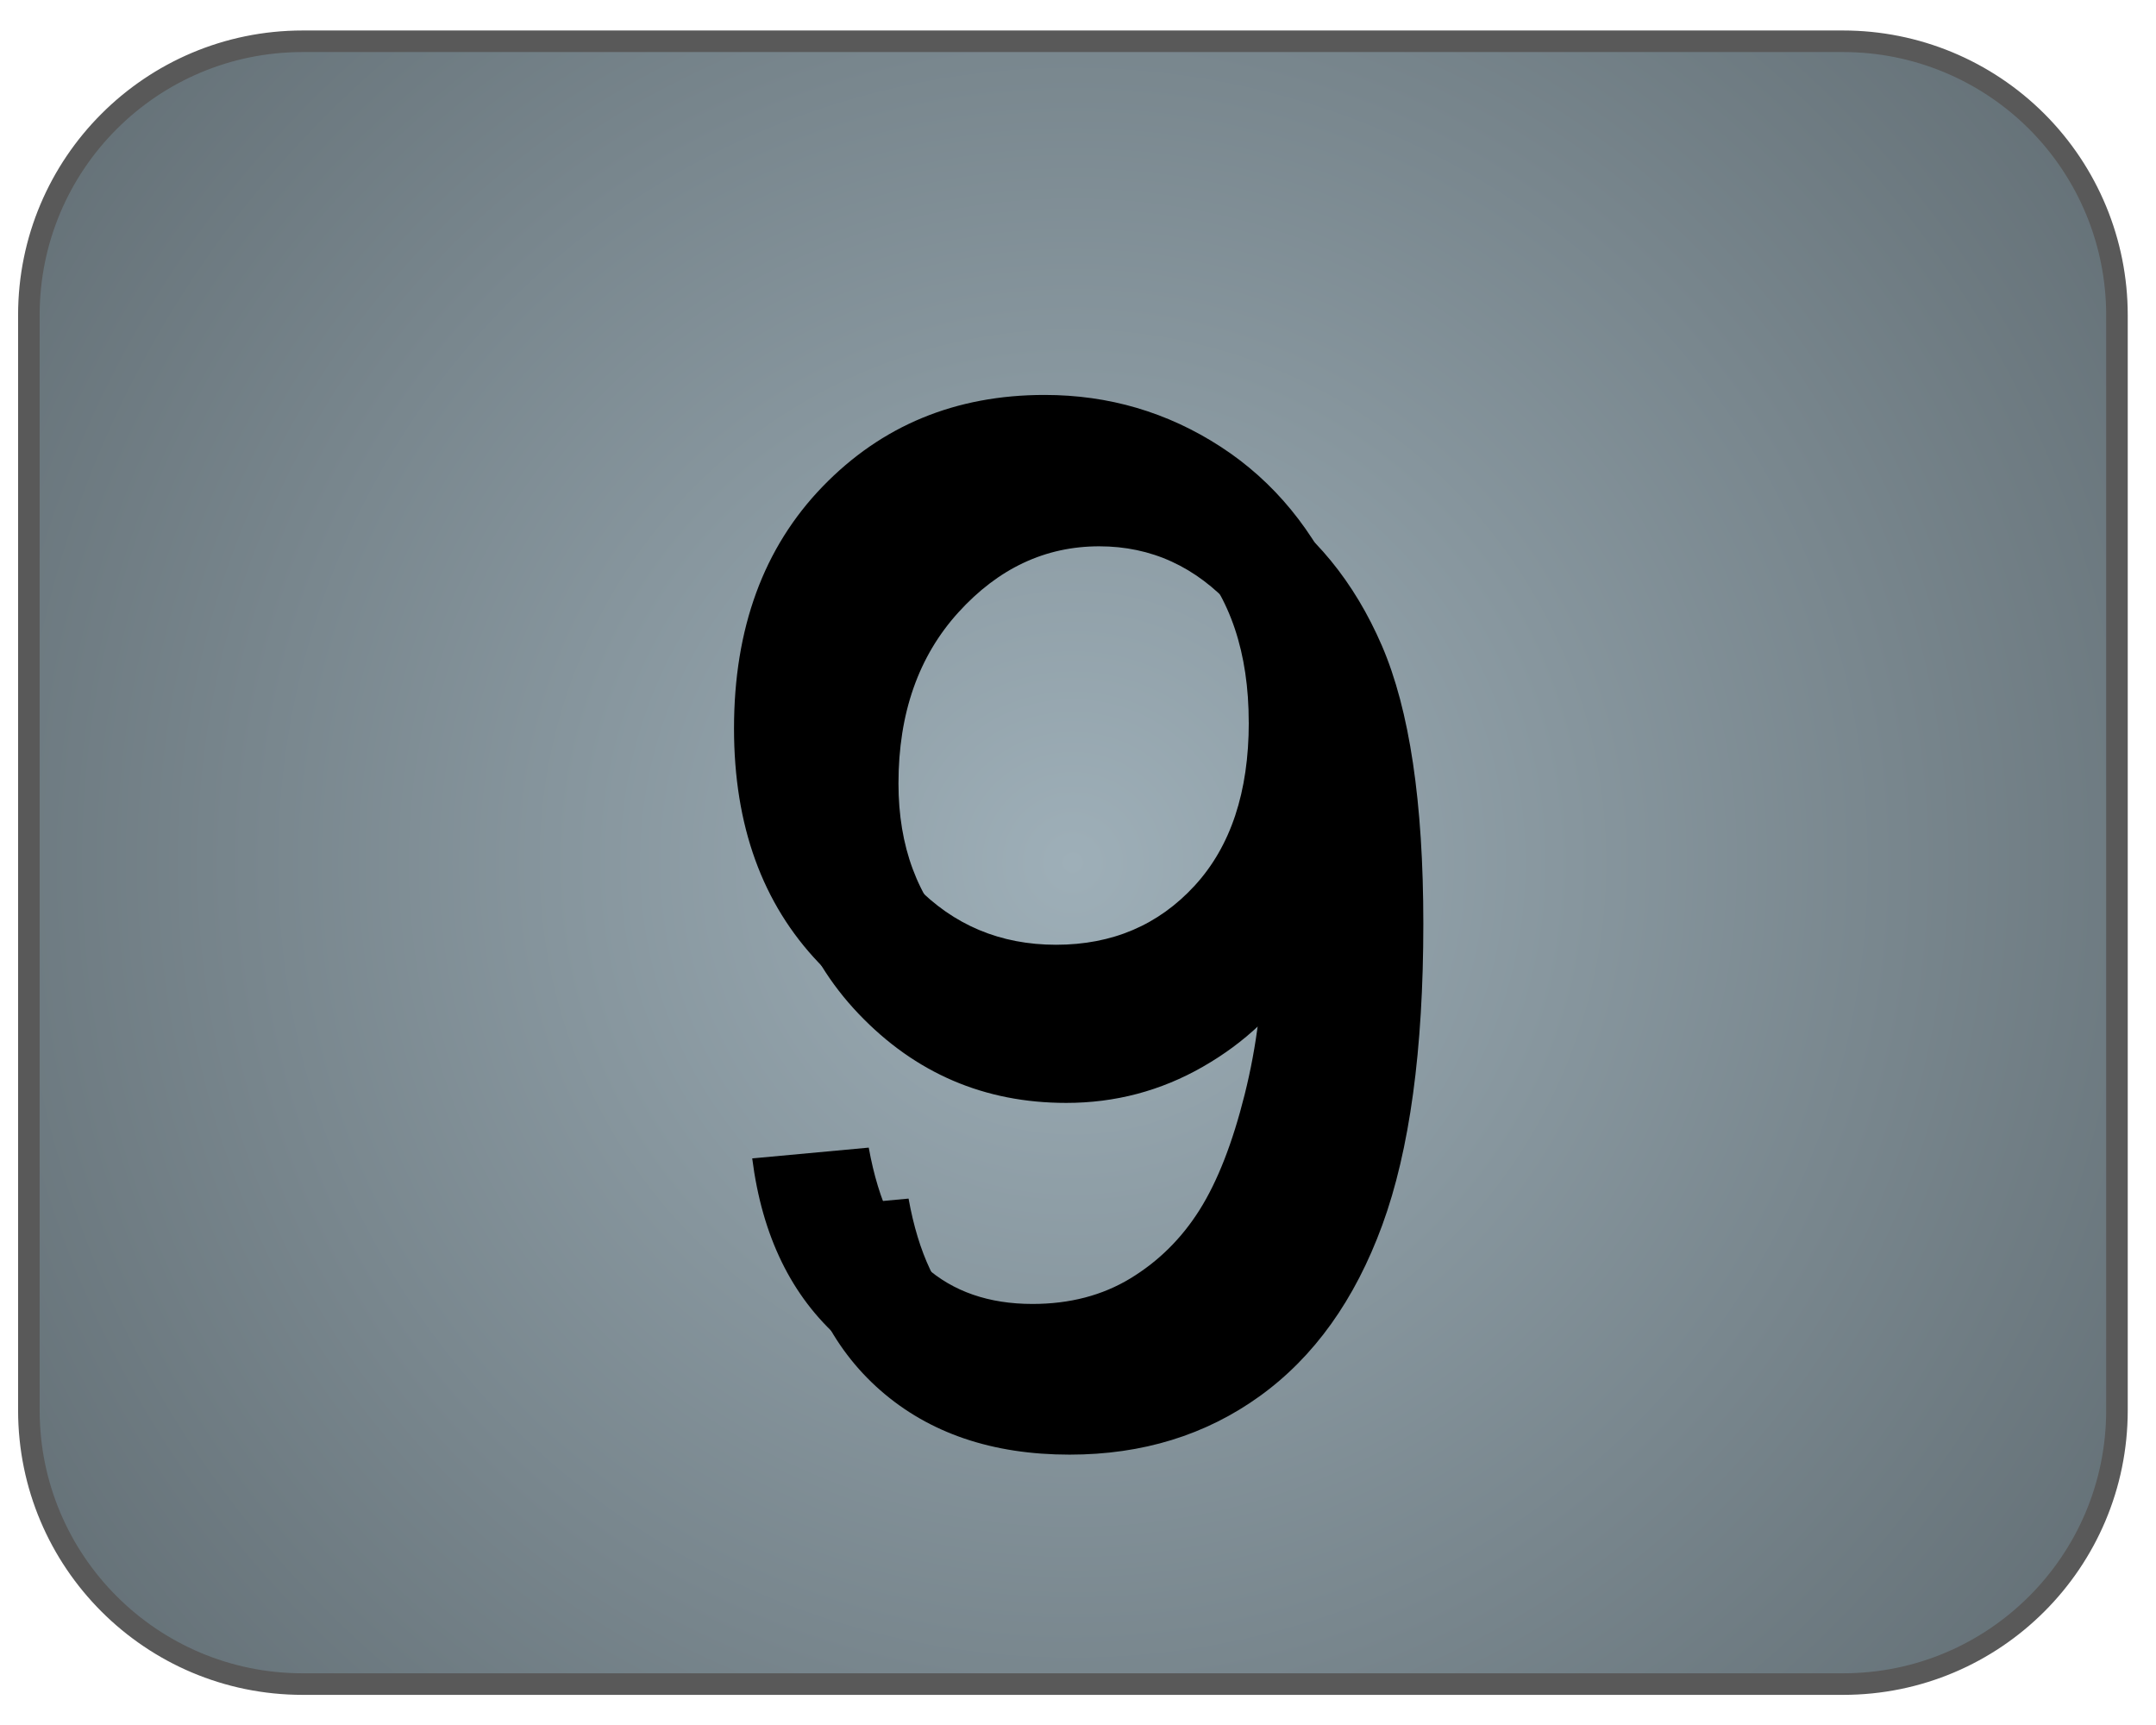 <svg version="1.1" viewBox="0.0 0.0 100.0 80.0" fill="none" stroke="none" stroke-linecap="square" stroke-miterlimit="10" xmlns:xlink="http://www.w3.org/1999/xlink" xmlns="http://www.w3.org/2000/svg"><clipPath id="g244418a63a9_0_59.0"><path d="m0 0l100.0 0l0 80.0l-100.0 0l0 -80.0z" clip-rule="nonzero"/></clipPath><g clip-path="url(#g244418a63a9_0_59.0)"><path fill="#000000" fill-opacity="0.0" d="m0 0l100.0 0l0 80.0l-100.0 0z" fill-rule="evenodd"/><defs><radialGradient id="g244418a63a9_0_59.1" gradientUnits="userSpaceOnUse" gradientTransform="matrix(7.849 0.0 0.0 7.849 0.0 0.0)" spreadMethod="pad" cx="6.34" cy="5.097" fx="6.34" fy="5.097" r="7.849"><stop offset="0.0" stop-color="#9eafb8"/><stop offset="1.0" stop-color="#616d73"/></radialGradient></defs><path fill="url(#g244418a63a9_0_59.1)" d="m1.339 14.612l0 0c0 -7.013 5.685 -12.698 12.698 -12.698l71.454 0c3.368 0 6.598 1.338 8.979 3.719c2.381 2.381 3.719 5.611 3.719 8.979l0 50.792c0 7.013 -5.685 12.698 -12.698 12.698l-71.454 0l0 0c-7.013 0 -12.698 -5.685 -12.698 -12.698z" fill-rule="evenodd"/><path stroke="#595959" stroke-width="1.0" stroke-linejoin="round" stroke-linecap="butt" d="m1.339 14.612l0 0c0 -7.013 5.685 -12.698 12.698 -12.698l71.454 0c3.368 0 6.598 1.338 8.979 3.719c2.381 2.381 3.719 5.611 3.719 8.979l0 50.792c0 7.013 -5.685 12.698 -12.698 12.698l-71.454 0l0 0c-7.013 0 -12.698 -5.685 -12.698 -12.698z" fill-rule="evenodd"/><g filter="url(#shadowFilter-g244418a63a9_0_59.2)"><use xlink:href="#g244418a63a9_0_59.2" transform="matrix(1.0 0.0 0.0 1.0 1.847 2.364)"/></g><defs><filter id="shadowFilter-g244418a63a9_0_59.2" filterUnits="userSpaceOnUse"><feGaussianBlur in="SourceAlpha" stdDeviation="3.0" result="blur"/><feComponentTransfer in="blur" color-interpolation-filters="sRGB"><feFuncR type="linear" slope="0" intercept="0.0"/><feFuncG type="linear" slope="0" intercept="0.0"/><feFuncB type="linear" slope="0" intercept="0.0"/><feFuncA type="linear" slope="1.0" intercept="0"/></feComponentTransfer></filter></defs><g id="g244418a63a9_0_59.2"><path fill="#000000" fill-opacity="0.0" d="m22.388 -6.123l67.937 0l0 96.945l-67.937 0z" fill-rule="evenodd"/><path fill="#000000" d="m34.888 53.723l5.406 -0.5q0.688 3.812 2.625 5.531q1.938 1.719 4.969 1.719q2.594 0 4.547 -1.188q1.953 -1.188 3.203 -3.172q1.25 -1.984 2.094 -5.359q0.844 -3.375 0.844 -6.875q0 -0.375 -0.031 -1.125q-1.688 2.688 -4.609 4.359q-2.922 1.672 -6.328 1.672q-5.688 0 -9.625 -4.125q-3.938 -4.125 -3.938 -10.875q0 -6.969 4.109 -11.219q4.109 -4.25 10.297 -4.25q4.469 0 8.172 2.406q3.703 2.406 5.625 6.859q1.922 4.453 1.922 12.891q0 8.781 -1.906 13.984q-1.906 5.203 -5.672 7.922q-3.766 2.719 -8.828 2.719q-5.375 0 -8.781 -2.984q-3.406 -2.984 -4.094 -8.391zm23.031 -20.219q0 -4.844 -2.578 -7.688q-2.578 -2.844 -6.203 -2.844q-3.75 0 -6.531 3.062q-2.781 3.062 -2.781 7.938q0 4.375 2.641 7.109q2.641 2.734 6.516 2.734q3.906 0 6.422 -2.734q2.516 -2.734 2.516 -7.578z" fill-rule="nonzero"/></g></g></svg>